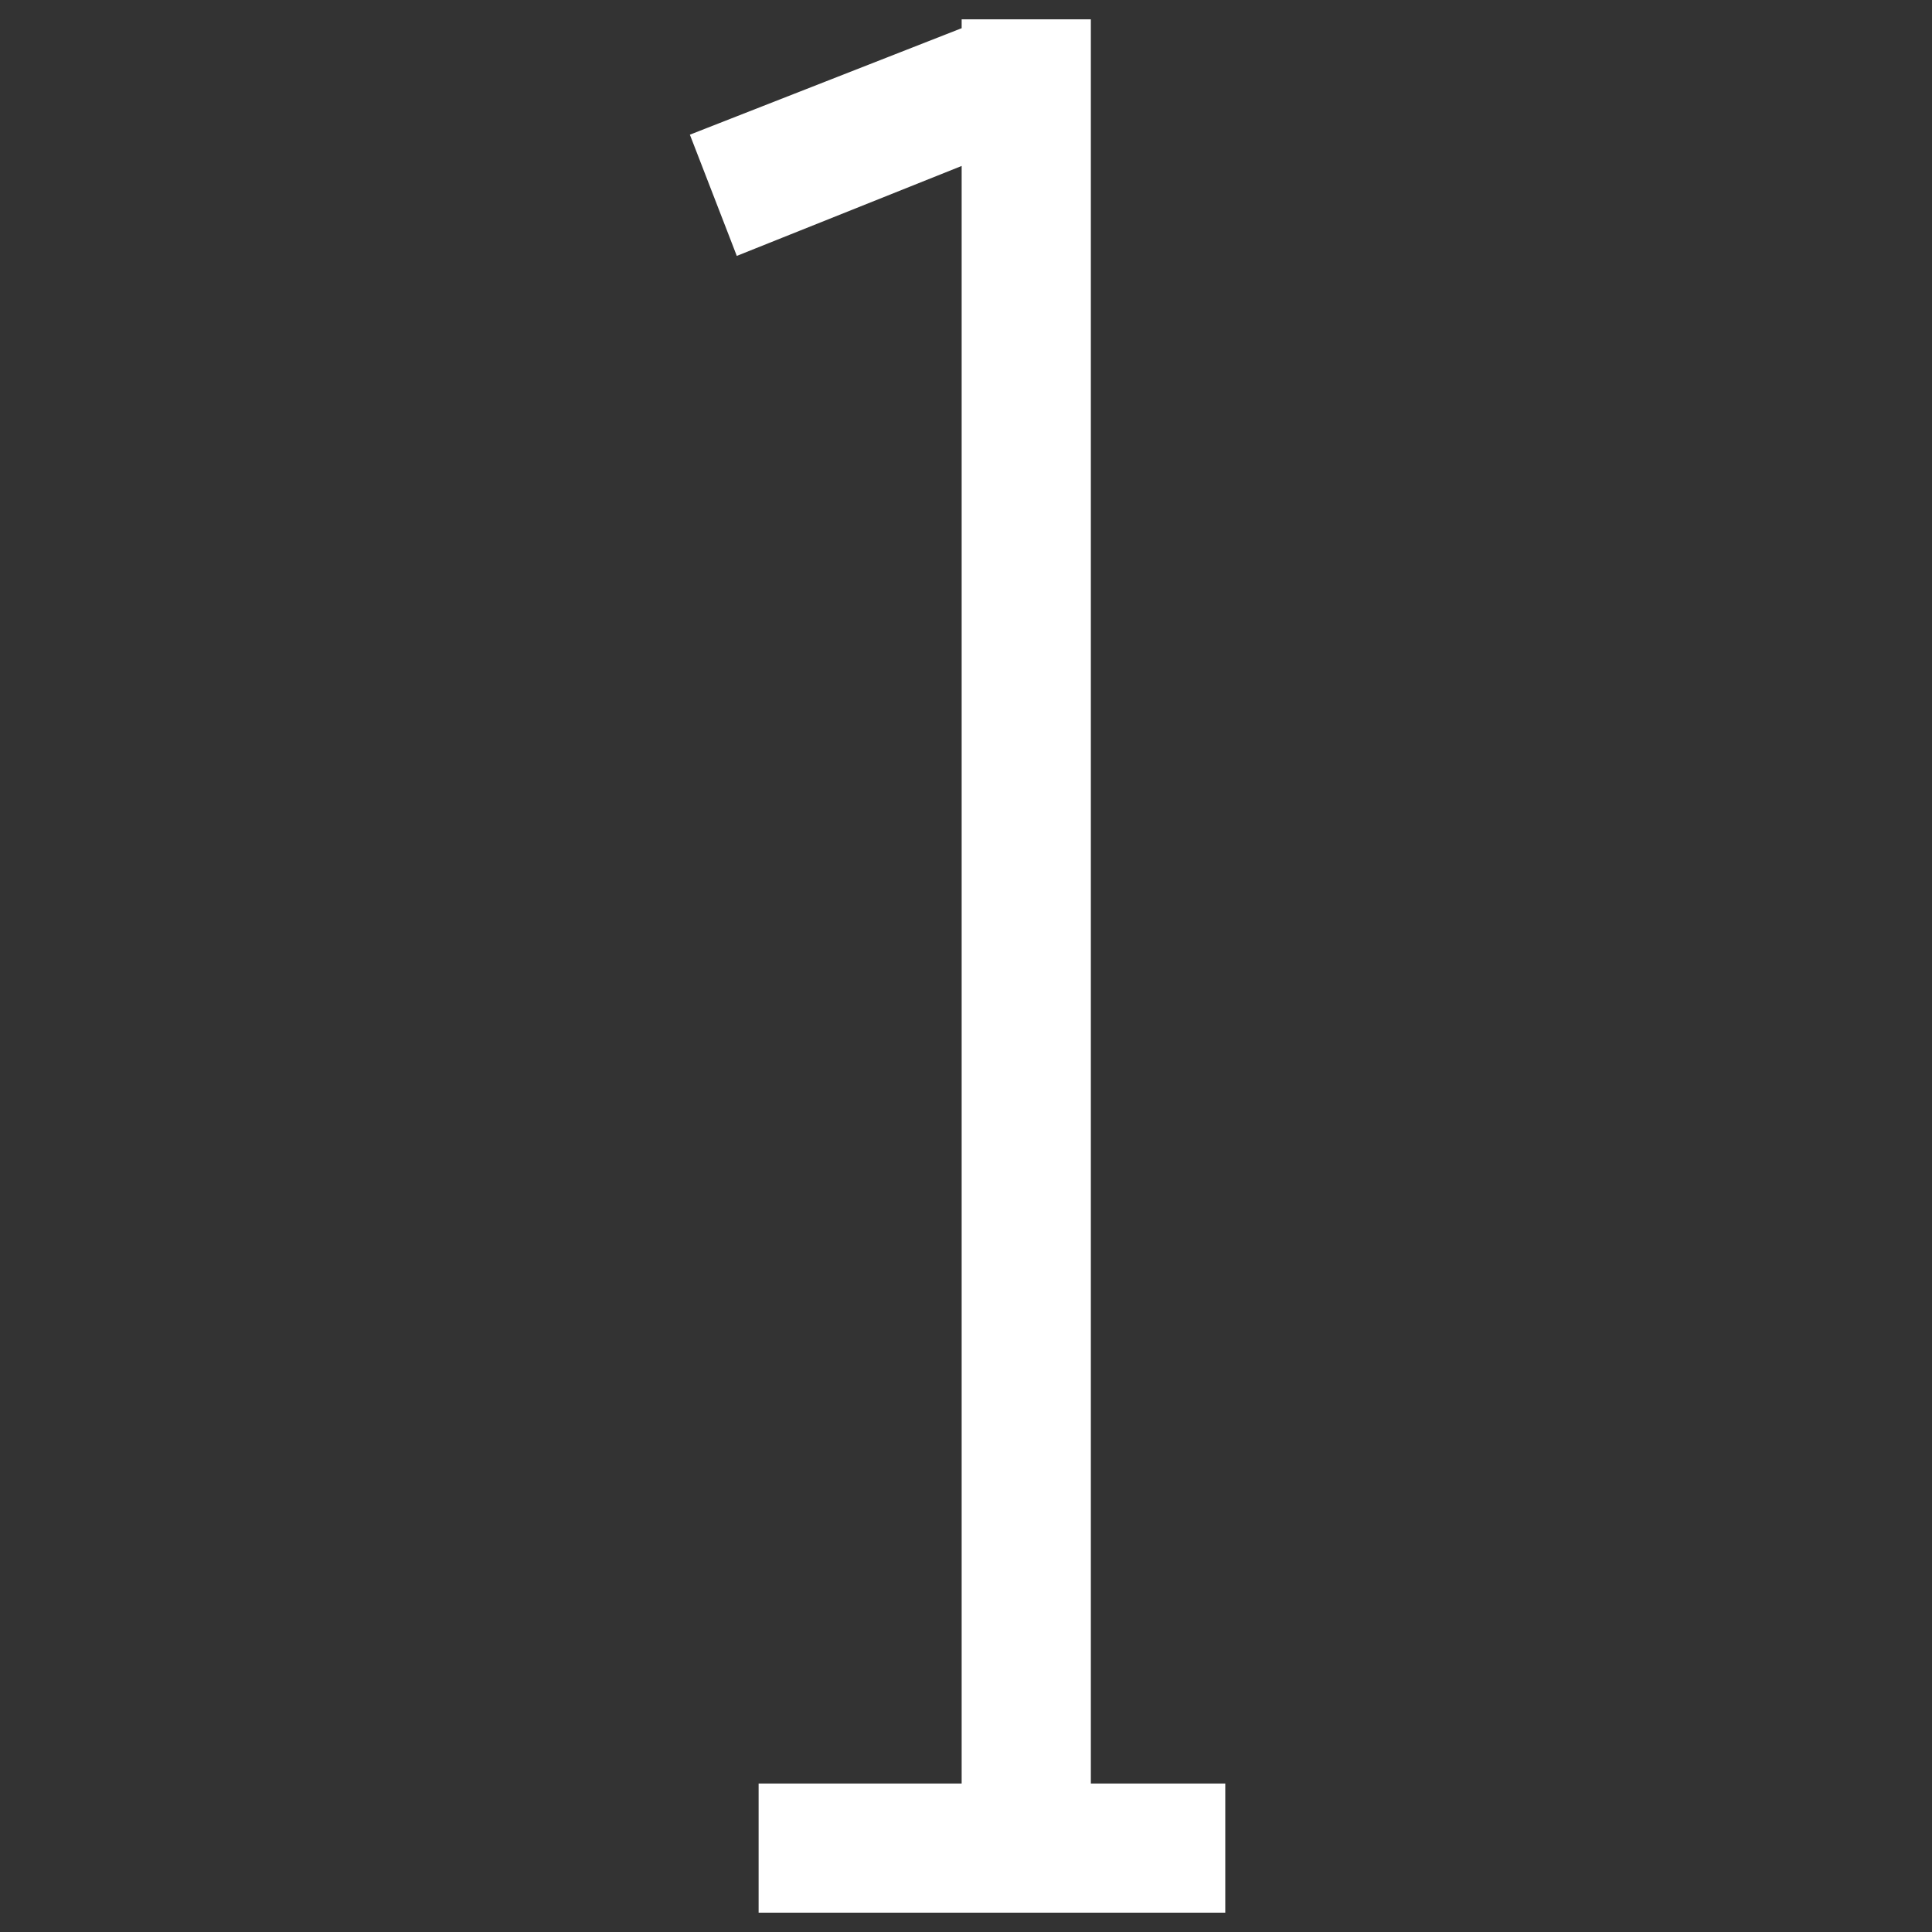 <svg width="100" height="100" viewBox="0 0 100 100" fill="none" xmlns="http://www.w3.org/2000/svg">
<rect x="0" y="0" width="100" height="100" fill="#333333" stroke="none"/>
<path d="M38.89 12.405L50.275 7.851V92.814H40.266H39.766V93.314V98V98.5H40.266H50.775H55.462H62.42H62.92V98V93.314V92.814H62.42H55.962V2V1.5H55.462H50.775H50.275V1.801L36.818 7.073L36.354 7.255L36.534 7.719L38.238 12.121L38.42 12.593L38.89 12.405Z" fill="white" stroke="white"/>
</svg>
